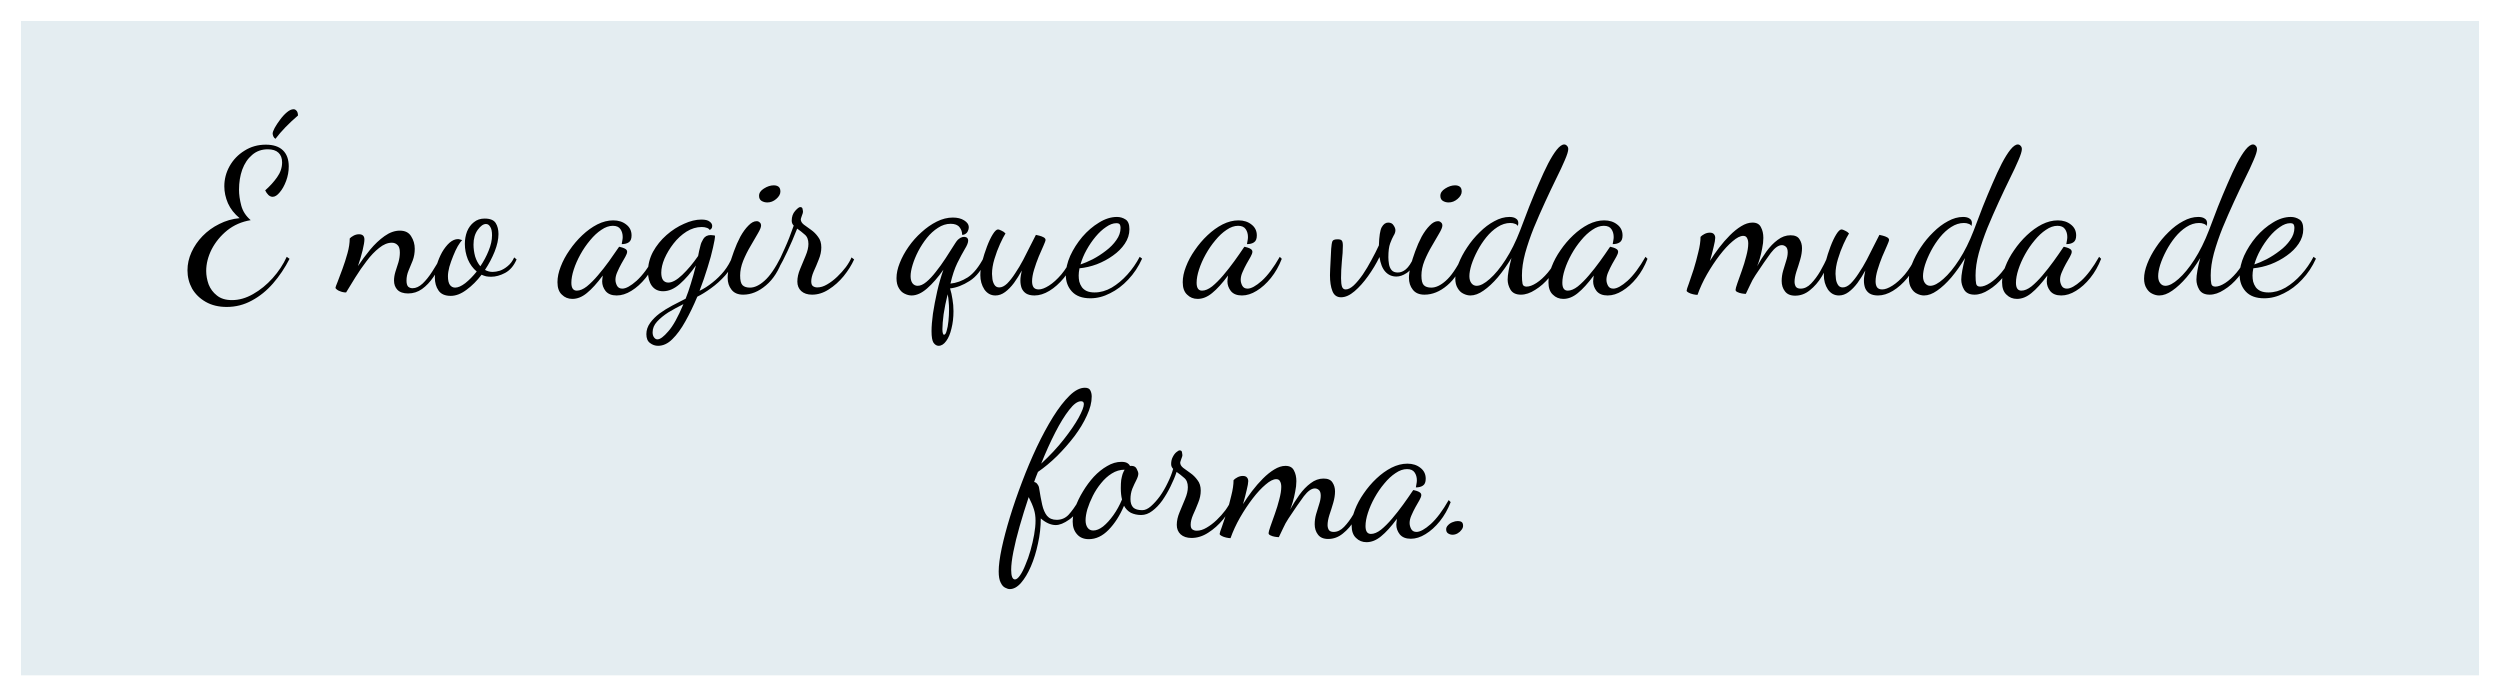 <svg width="298" height="83" viewBox="0 0 298 83" fill="none" xmlns="http://www.w3.org/2000/svg">
<g filter="url(#filter0_d_105_3)">
<rect width="293" height="78" transform="translate(0.5 0.5)" fill="#E4EDF1"/>
<path d="M25.027 34.588C24.067 34.588 23.235 34.388 22.531 33.988C21.827 33.588 21.283 33.06 20.899 32.404C20.531 31.732 20.347 31.004 20.347 30.22C20.347 29.484 20.507 28.764 20.827 28.06C21.147 27.356 21.587 26.716 22.147 26.14C22.723 25.548 23.387 25.068 24.139 24.7C24.891 24.316 25.699 24.084 26.563 24.004C25.939 23.492 25.475 22.9 25.171 22.228C24.883 21.556 24.739 20.884 24.739 20.212C24.739 19.364 24.947 18.564 25.363 17.812C25.795 17.044 26.387 16.428 27.139 15.964C27.891 15.484 28.739 15.244 29.683 15.244C30.579 15.244 31.259 15.468 31.723 15.916C32.187 16.364 32.419 17.004 32.419 17.836C32.419 18.428 32.315 19.004 32.107 19.564C31.899 20.124 31.643 20.58 31.339 20.932C31.051 21.284 30.771 21.46 30.499 21.46C30.323 21.46 30.155 21.388 29.995 21.244C29.835 21.084 29.707 20.9 29.611 20.692C30.171 20.196 30.643 19.676 31.027 19.132C31.427 18.572 31.627 17.98 31.627 17.356C31.627 16.86 31.483 16.476 31.195 16.204C30.907 15.932 30.483 15.796 29.923 15.796C29.187 15.796 28.563 16.02 28.051 16.468C27.539 16.9 27.147 17.484 26.875 18.22C26.619 18.94 26.491 19.74 26.491 20.62C26.491 21.196 26.579 21.82 26.755 22.492C26.931 23.164 27.307 23.748 27.883 24.244C26.811 24.42 25.875 24.828 25.075 25.468C24.291 26.108 23.675 26.86 23.227 27.724C22.795 28.588 22.579 29.444 22.579 30.292C22.579 30.82 22.675 31.356 22.867 31.9C23.075 32.428 23.403 32.868 23.851 33.22C24.299 33.588 24.899 33.772 25.651 33.772C26.499 33.772 27.339 33.532 28.171 33.052C29.019 32.572 29.795 31.94 30.499 31.156C31.203 30.372 31.763 29.524 32.179 28.612L32.515 28.852C31.955 29.94 31.299 30.916 30.547 31.78C29.795 32.644 28.955 33.324 28.027 33.82C27.099 34.332 26.099 34.588 25.027 34.588ZM30.835 14.548C30.723 14.484 30.635 14.38 30.571 14.236C30.523 14.092 30.499 13.988 30.499 13.924C30.499 13.78 30.579 13.556 30.739 13.252C30.915 12.932 31.131 12.604 31.387 12.268C31.643 11.916 31.915 11.62 32.203 11.38C32.491 11.14 32.755 11.02 32.995 11.02C33.123 11.02 33.235 11.076 33.331 11.188C33.443 11.284 33.507 11.476 33.523 11.764C32.947 12.26 32.443 12.732 32.011 13.18C31.579 13.628 31.187 14.084 30.835 14.548ZM46.647 32.98C46.087 32.98 45.663 32.836 45.374 32.548C45.102 32.26 44.967 31.892 44.967 31.444C44.967 31.108 45.023 30.756 45.135 30.388C45.263 30.02 45.383 29.644 45.495 29.26C45.606 28.86 45.663 28.476 45.663 28.108C45.663 27.66 45.566 27.356 45.374 27.196C45.199 27.02 44.974 26.932 44.703 26.932C44.206 26.932 43.703 27.14 43.191 27.556C42.678 27.956 42.182 28.476 41.703 29.116C41.222 29.74 40.775 30.388 40.358 31.06C39.943 31.732 39.575 32.332 39.255 32.86C38.998 32.86 38.758 32.812 38.535 32.716C38.294 32.636 38.111 32.508 37.983 32.332C37.983 32.252 38.071 32.004 38.246 31.588C38.407 31.172 38.599 30.66 38.822 30.052C39.047 29.444 39.246 28.82 39.422 28.18C39.599 27.54 39.687 26.956 39.687 26.428C39.782 26.316 39.934 26.204 40.142 26.092C40.35 25.98 40.566 25.924 40.791 25.924C41.222 25.924 41.438 26.132 41.438 26.548C41.438 26.804 41.367 27.236 41.222 27.844C41.078 28.436 40.895 29.06 40.67 29.716C41.102 29.06 41.583 28.412 42.111 27.772C42.654 27.116 43.23 26.572 43.839 26.14C44.447 25.708 45.054 25.492 45.663 25.492C46.286 25.492 46.734 25.716 47.007 26.164C47.294 26.612 47.438 27.108 47.438 27.652C47.438 28.148 47.358 28.612 47.199 29.044C47.038 29.46 46.87 29.868 46.694 30.268C46.535 30.652 46.455 31.044 46.455 31.444C46.455 31.78 46.519 32.02 46.647 32.164C46.791 32.292 46.967 32.356 47.175 32.356C47.575 32.356 47.974 32.172 48.374 31.804C48.775 31.42 49.158 30.94 49.526 30.364C49.91 29.788 50.246 29.204 50.535 28.612L50.798 28.924C50.462 29.708 50.087 30.404 49.67 31.012C49.255 31.62 48.798 32.1 48.303 32.452C47.806 32.804 47.255 32.98 46.647 32.98ZM51.73 33.268C51.042 33.268 50.554 33.052 50.266 32.62C49.978 32.204 49.834 31.692 49.834 31.084C49.834 30.588 49.914 30.076 50.074 29.548C50.234 29.02 50.442 28.524 50.698 28.06C50.97 27.596 51.266 27.22 51.586 26.932C51.922 26.644 52.258 26.5 52.594 26.5C52.674 26.5 52.754 26.516 52.834 26.548C52.93 26.564 53.018 26.588 53.098 26.62C52.954 26.748 52.778 26.988 52.57 27.34C52.378 27.676 52.194 28.068 52.018 28.516C51.842 28.948 51.69 29.38 51.562 29.812C51.45 30.244 51.394 30.612 51.394 30.916C51.394 31.396 51.474 31.748 51.634 31.972C51.794 32.18 52.002 32.284 52.258 32.284C52.594 32.284 52.994 32.108 53.458 31.756C53.922 31.388 54.378 30.924 54.826 30.364C54.378 29.996 54.026 29.516 53.77 28.924C53.53 28.316 53.41 27.7 53.41 27.076C53.41 26.548 53.498 26.052 53.674 25.588C53.866 25.124 54.138 24.756 54.49 24.484C54.842 24.196 55.266 24.052 55.762 24.052C56.418 24.052 56.858 24.228 57.082 24.58C57.306 24.932 57.418 25.372 57.418 25.9C57.418 26.524 57.266 27.22 56.962 27.988C56.658 28.74 56.274 29.468 55.81 30.172C56.098 30.332 56.402 30.412 56.722 30.412C56.978 30.412 57.266 30.364 57.586 30.268C57.906 30.156 58.218 29.972 58.522 29.716C58.842 29.46 59.098 29.116 59.29 28.684L59.578 28.924C59.258 29.676 58.802 30.212 58.21 30.532C57.634 30.836 57.082 30.988 56.554 30.988C56.346 30.988 56.146 30.972 55.954 30.94C55.762 30.892 55.578 30.828 55.402 30.748C54.858 31.468 54.258 32.068 53.602 32.548C52.962 33.028 52.338 33.268 51.73 33.268ZM55.258 29.74C55.658 29.148 55.986 28.532 56.242 27.892C56.514 27.236 56.65 26.62 56.65 26.044C56.65 25.58 56.578 25.244 56.434 25.036C56.306 24.812 56.138 24.7 55.93 24.7C55.61 24.7 55.282 24.932 54.946 25.396C54.61 25.86 54.442 26.444 54.442 27.148C54.442 27.612 54.506 28.084 54.634 28.564C54.778 29.028 54.986 29.42 55.258 29.74ZM66.226 33.628C65.73 33.628 65.314 33.46 64.978 33.124C64.626 32.804 64.45 32.308 64.45 31.636C64.45 31.06 64.578 30.444 64.834 29.788C65.09 29.116 65.442 28.46 65.89 27.82C66.338 27.164 66.842 26.572 67.402 26.044C67.978 25.5 68.578 25.068 69.202 24.748C69.842 24.428 70.474 24.268 71.098 24.268C71.722 24.268 72.242 24.436 72.658 24.772C73.074 25.092 73.282 25.524 73.282 26.068C73.282 26.468 73.17 26.74 72.946 26.884C72.738 27.028 72.458 27.1 72.106 27.1C72.138 26.972 72.162 26.836 72.178 26.692C72.21 26.532 72.226 26.388 72.226 26.26C72.226 25.892 72.138 25.58 71.962 25.324C71.786 25.052 71.482 24.916 71.05 24.916C70.602 24.916 70.146 25.076 69.682 25.396C69.218 25.7 68.77 26.116 68.338 26.644C67.906 27.156 67.522 27.716 67.186 28.324C66.85 28.932 66.586 29.532 66.394 30.124C66.202 30.716 66.106 31.244 66.106 31.708C66.106 32.332 66.322 32.644 66.754 32.644C67.122 32.644 67.522 32.476 67.954 32.14C68.386 31.788 68.826 31.348 69.274 30.82C69.738 30.276 70.178 29.716 70.594 29.14C71.01 28.564 71.378 28.036 71.698 27.556C71.762 27.46 71.802 27.412 71.818 27.412C71.914 27.428 72.034 27.46 72.178 27.508C72.338 27.556 72.474 27.62 72.586 27.7C72.698 27.78 72.754 27.884 72.754 28.012C72.754 28.156 72.682 28.356 72.538 28.612C72.394 28.852 72.234 29.132 72.058 29.452C71.882 29.772 71.722 30.1 71.578 30.436C71.434 30.756 71.362 31.06 71.362 31.348C71.362 31.588 71.426 31.828 71.554 32.068C71.682 32.292 71.89 32.404 72.178 32.404C72.61 32.404 73.178 32.092 73.882 31.468C74.586 30.828 75.298 29.876 76.018 28.612L76.258 28.852C75.922 29.716 75.49 30.476 74.962 31.132C74.434 31.788 73.866 32.3 73.258 32.668C72.666 33.036 72.082 33.22 71.506 33.22C70.914 33.22 70.474 33.044 70.186 32.692C69.914 32.34 69.778 31.956 69.778 31.54C69.778 31.444 69.786 31.34 69.802 31.228C69.818 31.1 69.834 30.972 69.85 30.844C69.162 31.772 68.53 32.468 67.954 32.932C67.394 33.396 66.818 33.628 66.226 33.628ZM76.439 39.22C76.087 39.22 75.767 39.108 75.479 38.884C75.191 38.676 75.047 38.324 75.047 37.828C75.047 37.348 75.199 36.9 75.503 36.484C75.791 36.084 76.167 35.708 76.631 35.356C77.095 35.02 77.599 34.708 78.143 34.42C78.703 34.132 79.231 33.86 79.727 33.604C79.951 33.044 80.159 32.444 80.351 31.804C80.559 31.148 80.759 30.428 80.951 29.644C80.343 30.524 79.703 31.26 79.031 31.852C78.375 32.428 77.711 32.716 77.039 32.716C76.463 32.716 76.015 32.5 75.695 32.068C75.391 31.636 75.239 31.076 75.239 30.388C75.239 29.556 75.439 28.764 75.839 28.012C76.255 27.26 76.791 26.596 77.447 26.02C78.103 25.444 78.799 24.996 79.535 24.676C80.271 24.34 80.959 24.172 81.599 24.172C82.063 24.172 82.391 24.252 82.583 24.412C82.791 24.556 82.895 24.732 82.895 24.94C82.895 25.084 82.855 25.196 82.775 25.276C82.695 25.356 82.639 25.404 82.607 25.42C82.527 25.292 82.407 25.204 82.247 25.156C82.087 25.092 81.887 25.06 81.647 25.06C81.023 25.06 80.415 25.244 79.823 25.612C79.247 25.98 78.735 26.452 78.287 27.028C77.839 27.604 77.479 28.204 77.207 28.828C76.951 29.436 76.823 29.996 76.823 30.508C76.823 30.892 76.895 31.188 77.039 31.396C77.199 31.588 77.407 31.684 77.663 31.684C78.127 31.684 78.679 31.38 79.319 30.772C79.975 30.148 80.607 29.396 81.215 28.516C81.263 28.292 81.303 28.092 81.335 27.916C81.383 27.74 81.439 27.516 81.503 27.244C81.551 27.02 81.663 26.764 81.839 26.476C82.031 26.172 82.327 26.02 82.727 26.02C82.807 26.02 82.887 26.028 82.967 26.044C83.047 26.044 83.135 26.06 83.231 26.092C83.231 26.348 83.151 26.82 82.991 27.508C82.847 28.18 82.631 28.972 82.343 29.884C82.071 30.78 81.751 31.708 81.383 32.668C81.911 32.412 82.423 32.084 82.919 31.684C83.431 31.284 83.895 30.828 84.311 30.316C84.727 29.788 85.055 29.22 85.295 28.612L85.607 28.852C85.367 29.572 84.983 30.228 84.455 30.82C83.927 31.412 83.359 31.924 82.751 32.356C82.159 32.788 81.615 33.124 81.119 33.364C80.671 34.436 80.199 35.412 79.703 36.292C79.207 37.188 78.687 37.9 78.143 38.428C77.615 38.956 77.047 39.22 76.439 39.22ZM76.367 38.452C76.687 38.452 77.119 38.132 77.663 37.492C78.223 36.868 78.823 35.788 79.463 34.252C78.823 34.572 78.223 34.9 77.663 35.236C77.119 35.588 76.671 35.956 76.319 36.34C75.967 36.724 75.791 37.148 75.791 37.612C75.791 37.868 75.847 38.068 75.959 38.212C76.071 38.372 76.207 38.452 76.367 38.452ZM86.584 33.124C85.96 33.124 85.496 32.924 85.192 32.524C84.888 32.14 84.736 31.668 84.736 31.108C84.736 30.74 84.799 30.276 84.927 29.716C85.072 29.156 85.255 28.572 85.48 27.964C85.704 27.34 85.96 26.756 86.248 26.212C86.552 25.668 86.871 25.228 87.207 24.892C87.543 24.54 87.871 24.364 88.192 24.364C88.335 24.364 88.456 24.412 88.552 24.508C88.663 24.588 88.719 24.716 88.719 24.892C88.719 25.084 88.591 25.396 88.335 25.828C88.096 26.26 87.808 26.756 87.472 27.316C87.135 27.876 86.84 28.468 86.584 29.092C86.344 29.7 86.224 30.284 86.224 30.844C86.224 31.42 86.32 31.804 86.511 31.996C86.704 32.188 86.999 32.284 87.4 32.284C87.944 32.284 88.519 32.012 89.127 31.468C89.751 30.924 90.407 29.972 91.096 28.612L91.311 28.852C90.847 30.228 90.175 31.284 89.296 32.02C88.431 32.756 87.528 33.124 86.584 33.124ZM89.463 22.132C89.207 22.132 88.975 22.068 88.767 21.94C88.576 21.812 88.48 21.612 88.48 21.34C88.48 21.004 88.671 20.716 89.055 20.476C89.456 20.22 89.847 20.092 90.231 20.092C90.472 20.092 90.663 20.148 90.808 20.26C90.951 20.372 91.023 20.564 91.023 20.836C91.023 21.14 90.856 21.436 90.519 21.724C90.2 21.996 89.847 22.132 89.463 22.132ZM94.796 33.124C94.252 33.124 93.82 32.98 93.501 32.692C93.197 32.404 93.044 32.028 93.044 31.564C93.044 31.084 93.156 30.58 93.38 30.052C93.605 29.524 93.82 29.004 94.028 28.492C94.252 27.964 94.365 27.492 94.365 27.076C94.365 26.564 94.213 26.188 93.909 25.948C93.621 25.692 93.325 25.46 93.02 25.252C92.653 26.196 92.269 27.092 91.868 27.94C91.469 28.788 91.141 29.428 90.885 29.86L90.668 29.452C90.892 29.036 91.18 28.428 91.532 27.628C91.9 26.828 92.26 25.916 92.612 24.892C92.453 24.732 92.373 24.54 92.373 24.316C92.373 23.836 92.508 23.444 92.781 23.14C93.052 22.836 93.252 22.684 93.38 22.684C93.556 22.684 93.653 22.764 93.668 22.924C93.701 23.068 93.716 23.18 93.716 23.26C93.716 23.34 93.668 23.5 93.573 23.74C93.493 23.964 93.453 24.1 93.453 24.148C93.453 24.372 93.573 24.58 93.812 24.772C94.069 24.948 94.356 25.156 94.677 25.396C94.996 25.62 95.276 25.9 95.516 26.236C95.772 26.556 95.9 26.972 95.9 27.484C95.9 27.964 95.796 28.452 95.588 28.948C95.397 29.444 95.197 29.916 94.989 30.364C94.796 30.812 94.701 31.204 94.701 31.54C94.701 31.828 94.772 32.02 94.916 32.116C95.061 32.212 95.228 32.26 95.421 32.26C95.805 32.26 96.197 32.14 96.597 31.9C97.013 31.66 97.412 31.356 97.796 30.988C98.18 30.62 98.525 30.236 98.829 29.836C99.132 29.42 99.356 29.036 99.501 28.684L99.812 28.924C99.508 29.596 99.093 30.26 98.564 30.916C98.037 31.556 97.445 32.084 96.788 32.5C96.148 32.916 95.484 33.124 94.796 33.124ZM109.879 39.22C109.655 39.22 109.455 39.1 109.279 38.86C109.119 38.62 109.039 38.156 109.039 37.468C109.039 36.908 109.095 36.212 109.207 35.38C109.335 34.548 109.503 33.668 109.711 32.74C109.919 31.828 110.167 30.964 110.455 30.148C109.815 31.06 109.167 31.804 108.511 32.38C107.871 32.94 107.255 33.22 106.663 33.22C106.391 33.22 106.111 33.148 105.823 33.004C105.551 32.876 105.327 32.66 105.151 32.356C104.959 32.052 104.863 31.652 104.863 31.156C104.863 30.596 104.991 29.996 105.247 29.356C105.503 28.7 105.855 28.052 106.303 27.412C106.751 26.772 107.263 26.196 107.839 25.684C108.415 25.156 109.023 24.732 109.663 24.412C110.303 24.092 110.943 23.932 111.583 23.932C112.127 23.932 112.575 24.044 112.927 24.268C113.295 24.492 113.479 24.772 113.479 25.108C113.479 25.252 113.439 25.404 113.359 25.564C113.295 25.708 113.191 25.82 113.047 25.9C112.967 25.964 112.847 25.996 112.687 25.996C112.687 25.644 112.583 25.34 112.375 25.084C112.167 24.812 111.815 24.676 111.319 24.676C110.791 24.676 110.287 24.836 109.807 25.156C109.327 25.46 108.887 25.86 108.487 26.356C108.103 26.836 107.759 27.364 107.455 27.94C107.167 28.5 106.943 29.044 106.783 29.572C106.623 30.1 106.543 30.548 106.543 30.916C106.543 31.268 106.615 31.548 106.759 31.756C106.919 31.964 107.127 32.068 107.383 32.068C107.703 32.068 108.047 31.916 108.415 31.612C108.783 31.308 109.159 30.908 109.543 30.412C109.943 29.916 110.335 29.372 110.719 28.78C111.119 28.172 111.503 27.572 111.871 26.98C111.983 26.804 112.087 26.668 112.183 26.572C112.295 26.476 112.407 26.396 112.519 26.332C112.695 26.252 112.847 26.22 112.975 26.236C113.119 26.252 113.223 26.292 113.287 26.356C113.367 26.436 113.407 26.54 113.407 26.668C113.407 26.924 113.271 27.268 112.999 27.7C112.743 28.132 112.447 28.684 112.111 29.356C111.791 30.012 111.519 30.828 111.295 31.804C111.983 31.74 112.671 31.492 113.359 31.06C114.047 30.612 114.695 29.804 115.303 28.636L115.591 28.9C115.063 30.116 114.391 30.98 113.575 31.492C112.775 32.004 111.999 32.3 111.247 32.38C111.375 32.796 111.471 33.228 111.535 33.676C111.615 34.124 111.655 34.596 111.655 35.092C111.655 35.844 111.575 36.532 111.415 37.156C111.271 37.78 111.063 38.276 110.791 38.644C110.519 39.028 110.215 39.22 109.879 39.22ZM110.527 37.9C110.655 37.9 110.759 37.748 110.839 37.444C110.935 37.14 111.007 36.748 111.055 36.268C111.103 35.804 111.127 35.34 111.127 34.876C111.127 34.556 111.111 34.244 111.079 33.94C111.063 33.652 111.023 33.364 110.959 33.076C110.751 33.924 110.591 34.716 110.479 35.452C110.383 36.204 110.335 36.796 110.335 37.228C110.335 37.436 110.351 37.596 110.383 37.708C110.415 37.836 110.463 37.9 110.527 37.9ZM116.655 33.22C116.111 33.22 115.671 32.98 115.335 32.5C115.015 32.004 114.855 31.436 114.855 30.796C114.855 30.332 114.927 29.796 115.071 29.188C115.231 28.58 115.423 27.98 115.647 27.388C115.871 26.796 116.103 26.308 116.343 25.924C116.583 25.54 116.791 25.348 116.967 25.348C117.047 25.348 117.183 25.396 117.375 25.492C117.567 25.572 117.727 25.684 117.855 25.828C117.679 26.1 117.463 26.516 117.207 27.076C116.951 27.636 116.727 28.236 116.535 28.876C116.343 29.516 116.247 30.108 116.247 30.652C116.247 30.78 116.263 30.98 116.295 31.252C116.327 31.508 116.407 31.74 116.535 31.948C116.663 32.156 116.855 32.26 117.111 32.26C117.415 32.26 117.727 32.108 118.047 31.804C118.367 31.484 118.687 31.076 119.007 30.58C119.343 30.084 119.663 29.548 119.967 28.972C120.271 28.396 120.551 27.844 120.807 27.316C121.079 26.788 121.303 26.348 121.479 25.996C121.575 26.012 121.711 26.044 121.887 26.092C122.079 26.14 122.247 26.204 122.391 26.284C122.551 26.364 122.631 26.476 122.631 26.62C122.631 26.684 122.551 26.9 122.391 27.268C122.231 27.62 122.039 28.06 121.815 28.588C121.607 29.1 121.423 29.62 121.263 30.148C121.103 30.676 121.023 31.14 121.023 31.54C121.023 31.828 121.079 32.06 121.191 32.236C121.319 32.412 121.527 32.5 121.815 32.5C122.151 32.5 122.559 32.348 123.039 32.044C123.519 31.74 124.007 31.3 124.503 30.724C124.999 30.132 125.439 29.428 125.823 28.612L126.135 28.828C125.799 29.692 125.359 30.46 124.815 31.132C124.271 31.788 123.695 32.3 123.087 32.668C122.479 33.036 121.887 33.22 121.311 33.22C120.895 33.22 120.559 33.14 120.303 32.98C120.063 32.82 119.887 32.604 119.775 32.332C119.679 32.06 119.631 31.764 119.631 31.444C119.631 31.252 119.647 31.06 119.679 30.868C119.711 30.66 119.751 30.452 119.799 30.244C119.511 30.772 119.199 31.268 118.863 31.732C118.527 32.18 118.175 32.54 117.807 32.812C117.439 33.084 117.055 33.22 116.655 33.22ZM127.971 33.556C126.995 33.556 126.259 33.284 125.763 32.74C125.283 32.212 125.043 31.556 125.043 30.772C125.043 30.052 125.219 29.292 125.571 28.492C125.939 27.692 126.419 26.94 127.011 26.236C127.619 25.532 128.283 24.964 129.003 24.532C129.723 24.084 130.435 23.86 131.139 23.86C131.507 23.86 131.843 23.956 132.147 24.148C132.467 24.34 132.627 24.732 132.627 25.324C132.627 25.932 132.443 26.508 132.075 27.052C131.723 27.58 131.251 28.052 130.659 28.468C130.083 28.884 129.443 29.228 128.739 29.5C128.051 29.756 127.363 29.916 126.675 29.98C126.643 30.14 126.619 30.292 126.603 30.436C126.587 30.58 126.579 30.716 126.579 30.844C126.579 31.084 126.603 31.324 126.651 31.564C126.715 31.804 126.819 32.028 126.963 32.236C127.107 32.428 127.299 32.58 127.539 32.692C127.795 32.804 128.107 32.86 128.475 32.86C129.163 32.86 129.843 32.668 130.515 32.284C131.187 31.884 131.811 31.364 132.387 30.724C132.963 30.084 133.451 29.38 133.851 28.612L134.139 28.828C133.707 29.788 133.155 30.62 132.483 31.324C131.827 32.028 131.107 32.572 130.323 32.956C129.555 33.356 128.771 33.556 127.971 33.556ZM126.795 29.524C127.227 29.38 127.715 29.172 128.259 28.9C128.803 28.612 129.323 28.276 129.819 27.892C130.331 27.508 130.747 27.084 131.067 26.62C131.403 26.156 131.571 25.668 131.571 25.156C131.571 24.98 131.539 24.844 131.475 24.748C131.411 24.652 131.275 24.604 131.067 24.604C130.683 24.604 130.275 24.756 129.843 25.06C129.411 25.348 128.995 25.732 128.595 26.212C128.195 26.692 127.835 27.22 127.515 27.796C127.195 28.372 126.955 28.948 126.795 29.524ZM140.757 33.628C140.261 33.628 139.845 33.46 139.509 33.124C139.157 32.804 138.981 32.308 138.981 31.636C138.981 31.06 139.109 30.444 139.365 29.788C139.621 29.116 139.973 28.46 140.421 27.82C140.869 27.164 141.373 26.572 141.933 26.044C142.509 25.5 143.109 25.068 143.733 24.748C144.373 24.428 145.005 24.268 145.629 24.268C146.253 24.268 146.773 24.436 147.189 24.772C147.605 25.092 147.813 25.524 147.813 26.068C147.813 26.468 147.701 26.74 147.477 26.884C147.269 27.028 146.989 27.1 146.637 27.1C146.669 26.972 146.693 26.836 146.709 26.692C146.741 26.532 146.757 26.388 146.757 26.26C146.757 25.892 146.669 25.58 146.493 25.324C146.317 25.052 146.013 24.916 145.581 24.916C145.133 24.916 144.677 25.076 144.213 25.396C143.749 25.7 143.301 26.116 142.869 26.644C142.437 27.156 142.053 27.716 141.717 28.324C141.381 28.932 141.117 29.532 140.925 30.124C140.733 30.716 140.637 31.244 140.637 31.708C140.637 32.332 140.853 32.644 141.285 32.644C141.653 32.644 142.053 32.476 142.485 32.14C142.917 31.788 143.357 31.348 143.805 30.82C144.269 30.276 144.709 29.716 145.125 29.14C145.541 28.564 145.909 28.036 146.229 27.556C146.293 27.46 146.333 27.412 146.349 27.412C146.445 27.428 146.565 27.46 146.709 27.508C146.869 27.556 147.005 27.62 147.117 27.7C147.229 27.78 147.285 27.884 147.285 28.012C147.285 28.156 147.213 28.356 147.069 28.612C146.925 28.852 146.765 29.132 146.589 29.452C146.413 29.772 146.253 30.1 146.109 30.436C145.965 30.756 145.893 31.06 145.893 31.348C145.893 31.588 145.957 31.828 146.085 32.068C146.213 32.292 146.421 32.404 146.709 32.404C147.141 32.404 147.709 32.092 148.413 31.468C149.117 30.828 149.829 29.876 150.549 28.612L150.789 28.852C150.453 29.716 150.021 30.476 149.493 31.132C148.965 31.788 148.397 32.3 147.789 32.668C147.197 33.036 146.613 33.22 146.037 33.22C145.445 33.22 145.005 33.044 144.717 32.692C144.445 32.34 144.309 31.956 144.309 31.54C144.309 31.444 144.317 31.34 144.333 31.228C144.349 31.1 144.365 30.972 144.381 30.844C143.693 31.772 143.061 32.468 142.485 32.932C141.925 33.396 141.349 33.628 140.757 33.628ZM157.853 33.436C157.357 33.436 157.013 33.188 156.821 32.692C156.629 32.212 156.533 31.58 156.533 30.796C156.533 30.764 156.541 30.516 156.557 30.052C156.573 29.572 156.613 28.772 156.677 27.652C156.709 27.22 156.757 26.924 156.821 26.764C156.885 26.604 157.093 26.524 157.445 26.524C157.717 26.524 157.885 26.58 157.949 26.692C158.029 26.788 158.069 26.988 158.069 27.292C158.069 27.82 158.029 28.444 157.949 29.164C157.885 29.868 157.853 30.532 157.853 31.156C157.853 31.62 157.893 31.964 157.973 32.188C158.053 32.396 158.197 32.5 158.405 32.5C158.693 32.5 159.013 32.34 159.365 32.02C159.717 31.684 160.077 31.252 160.445 30.724C160.813 30.18 161.157 29.604 161.477 28.996C161.813 28.388 162.109 27.804 162.365 27.244C162.397 26.156 162.509 25.436 162.701 25.084C162.909 24.716 163.165 24.532 163.469 24.532C163.773 24.532 163.989 24.644 164.117 24.868C164.261 25.076 164.333 25.268 164.333 25.444C164.333 25.652 164.261 25.868 164.117 26.092C163.989 26.316 163.853 26.62 163.709 27.004C163.565 27.388 163.493 27.94 163.493 28.66C163.493 28.916 163.517 29.188 163.565 29.476C163.613 29.764 163.717 30.004 163.877 30.196C164.037 30.388 164.285 30.484 164.621 30.484C164.957 30.484 165.277 30.356 165.581 30.1C165.901 29.828 166.213 29.364 166.517 28.708L166.829 28.948C166.477 29.748 166.085 30.284 165.653 30.556C165.237 30.828 164.837 30.964 164.453 30.964C163.925 30.964 163.485 30.772 163.133 30.388C162.781 30.004 162.549 29.42 162.437 28.636C162.053 29.42 161.597 30.18 161.069 30.916C160.557 31.636 160.021 32.236 159.461 32.716C158.901 33.196 158.365 33.436 157.853 33.436ZM167.794 33.124C167.17 33.124 166.706 32.924 166.402 32.524C166.098 32.14 165.946 31.668 165.946 31.108C165.946 30.74 166.01 30.276 166.138 29.716C166.282 29.156 166.466 28.572 166.69 27.964C166.914 27.34 167.17 26.756 167.458 26.212C167.762 25.668 168.082 25.228 168.418 24.892C168.754 24.54 169.082 24.364 169.402 24.364C169.546 24.364 169.666 24.412 169.762 24.508C169.874 24.588 169.93 24.716 169.93 24.892C169.93 25.084 169.802 25.396 169.546 25.828C169.306 26.26 169.018 26.756 168.682 27.316C168.346 27.876 168.05 28.468 167.794 29.092C167.554 29.7 167.434 30.284 167.434 30.844C167.434 31.42 167.53 31.804 167.722 31.996C167.914 32.188 168.21 32.284 168.61 32.284C169.154 32.284 169.73 32.012 170.338 31.468C170.962 30.924 171.618 29.972 172.306 28.612L172.522 28.852C172.058 30.228 171.386 31.284 170.506 32.02C169.642 32.756 168.738 33.124 167.794 33.124ZM170.674 22.132C170.418 22.132 170.186 22.068 169.978 21.94C169.786 21.812 169.69 21.612 169.69 21.34C169.69 21.004 169.882 20.716 170.266 20.476C170.666 20.22 171.058 20.092 171.442 20.092C171.682 20.092 171.874 20.148 172.018 20.26C172.162 20.372 172.234 20.564 172.234 20.836C172.234 21.14 172.066 21.436 171.73 21.724C171.41 21.996 171.058 22.132 170.674 22.132ZM173.271 33.22C172.999 33.22 172.719 33.148 172.431 33.004C172.159 32.876 171.935 32.66 171.759 32.356C171.567 32.052 171.471 31.668 171.471 31.204C171.471 30.676 171.599 30.084 171.855 29.428C172.111 28.772 172.455 28.124 172.887 27.484C173.319 26.828 173.815 26.228 174.375 25.684C174.935 25.124 175.519 24.684 176.127 24.364C176.735 24.028 177.335 23.86 177.927 23.86C178.263 23.86 178.519 23.924 178.695 24.052C178.887 24.164 178.983 24.348 178.983 24.604C178.983 24.668 178.975 24.724 178.959 24.772C178.959 24.82 178.951 24.876 178.935 24.94C178.855 24.812 178.735 24.724 178.575 24.676C178.431 24.612 178.247 24.58 178.023 24.58C177.511 24.58 177.007 24.74 176.511 25.06C176.031 25.364 175.583 25.772 175.167 26.284C174.767 26.78 174.415 27.316 174.111 27.892C173.807 28.468 173.567 29.028 173.391 29.572C173.231 30.1 173.151 30.548 173.151 30.916C173.151 31.268 173.231 31.548 173.391 31.756C173.551 31.964 173.759 32.068 174.015 32.068C174.447 32.068 174.967 31.796 175.575 31.252C176.199 30.708 176.831 29.94 177.471 28.948C178.111 27.956 178.687 26.796 179.199 25.468C179.551 24.54 179.911 23.596 180.279 22.636C180.663 21.676 181.047 20.756 181.431 19.876C181.815 18.98 182.183 18.188 182.535 17.5C182.903 16.796 183.247 16.244 183.567 15.844C183.903 15.428 184.199 15.22 184.455 15.22C184.583 15.22 184.695 15.276 184.791 15.388C184.887 15.484 184.935 15.612 184.935 15.772C184.935 16.028 184.799 16.468 184.527 17.092C184.271 17.7 183.927 18.436 183.495 19.3C183.079 20.148 182.639 21.076 182.175 22.084C181.711 23.092 181.263 24.116 180.831 25.156C180.415 26.196 180.071 27.204 179.799 28.18C179.543 29.14 179.415 30.02 179.415 30.82C179.415 31.268 179.439 31.604 179.487 31.828C179.535 32.052 179.695 32.164 179.967 32.164C180.303 32.164 180.695 32.02 181.143 31.732C181.591 31.444 182.039 31.036 182.487 30.508C182.935 29.98 183.327 29.348 183.663 28.612L183.951 28.828C183.647 29.644 183.231 30.38 182.703 31.036C182.175 31.676 181.607 32.18 180.999 32.548C180.407 32.932 179.839 33.124 179.295 33.124C178.703 33.124 178.287 32.924 178.047 32.524C177.823 32.14 177.711 31.74 177.711 31.324C177.711 31.052 177.751 30.692 177.831 30.244C177.911 29.796 178.023 29.3 178.167 28.756C177.655 29.604 177.111 30.372 176.535 31.06C175.959 31.732 175.391 32.26 174.831 32.644C174.287 33.028 173.767 33.22 173.271 33.22ZM184.351 33.628C183.855 33.628 183.439 33.46 183.103 33.124C182.751 32.804 182.575 32.308 182.575 31.636C182.575 31.06 182.703 30.444 182.959 29.788C183.215 29.116 183.567 28.46 184.015 27.82C184.463 27.164 184.967 26.572 185.527 26.044C186.103 25.5 186.703 25.068 187.327 24.748C187.967 24.428 188.599 24.268 189.223 24.268C189.847 24.268 190.367 24.436 190.783 24.772C191.199 25.092 191.407 25.524 191.407 26.068C191.407 26.468 191.295 26.74 191.071 26.884C190.863 27.028 190.583 27.1 190.231 27.1C190.263 26.972 190.287 26.836 190.303 26.692C190.335 26.532 190.351 26.388 190.351 26.26C190.351 25.892 190.263 25.58 190.087 25.324C189.911 25.052 189.607 24.916 189.175 24.916C188.727 24.916 188.271 25.076 187.807 25.396C187.343 25.7 186.895 26.116 186.463 26.644C186.031 27.156 185.647 27.716 185.311 28.324C184.975 28.932 184.711 29.532 184.519 30.124C184.327 30.716 184.231 31.244 184.231 31.708C184.231 32.332 184.447 32.644 184.879 32.644C185.247 32.644 185.647 32.476 186.079 32.14C186.511 31.788 186.951 31.348 187.399 30.82C187.863 30.276 188.303 29.716 188.719 29.14C189.135 28.564 189.503 28.036 189.823 27.556C189.887 27.46 189.927 27.412 189.943 27.412C190.039 27.428 190.159 27.46 190.303 27.508C190.463 27.556 190.599 27.62 190.711 27.7C190.823 27.78 190.879 27.884 190.879 28.012C190.879 28.156 190.807 28.356 190.663 28.612C190.519 28.852 190.359 29.132 190.183 29.452C190.007 29.772 189.847 30.1 189.703 30.436C189.559 30.756 189.487 31.06 189.487 31.348C189.487 31.588 189.551 31.828 189.679 32.068C189.807 32.292 190.015 32.404 190.303 32.404C190.735 32.404 191.303 32.092 192.007 31.468C192.711 30.828 193.423 29.876 194.143 28.612L194.383 28.852C194.047 29.716 193.615 30.476 193.087 31.132C192.559 31.788 191.991 32.3 191.383 32.668C190.791 33.036 190.207 33.22 189.631 33.22C189.039 33.22 188.599 33.044 188.311 32.692C188.039 32.34 187.903 31.956 187.903 31.54C187.903 31.444 187.911 31.34 187.927 31.228C187.943 31.1 187.959 30.972 187.975 30.844C187.287 31.772 186.655 32.468 186.079 32.932C185.519 33.396 184.943 33.628 184.351 33.628ZM211.983 33.244C211.423 33.244 211.015 33.068 210.759 32.716C210.503 32.38 210.375 31.972 210.375 31.492C210.375 31.092 210.431 30.692 210.543 30.292C210.671 29.892 210.791 29.5 210.903 29.116C211.031 28.732 211.095 28.388 211.095 28.084C211.095 27.764 211.023 27.54 210.879 27.412C210.735 27.284 210.575 27.22 210.399 27.22C209.999 27.22 209.559 27.532 209.079 28.156C208.615 28.78 208.007 29.66 207.255 30.796C206.999 31.18 206.783 31.572 206.607 31.972C206.431 32.356 206.263 32.708 206.103 33.028C205.975 33.028 205.815 33.012 205.623 32.98C205.431 32.948 205.255 32.892 205.095 32.812C204.951 32.748 204.879 32.66 204.879 32.548C204.879 32.436 204.951 32.172 205.095 31.756C205.255 31.324 205.431 30.828 205.623 30.268C205.831 29.692 206.007 29.116 206.151 28.54C206.311 27.948 206.391 27.444 206.391 27.028C206.391 26.756 206.343 26.54 206.247 26.38C206.167 26.204 206.015 26.116 205.791 26.116C205.439 26.116 205.015 26.332 204.519 26.764C204.023 27.18 203.511 27.732 202.983 28.42C202.455 29.108 201.951 29.868 201.471 30.7C201.007 31.516 200.631 32.332 200.343 33.148C200.199 33.148 200.023 33.124 199.815 33.076C199.607 33.028 199.431 32.964 199.287 32.884C199.127 32.804 199.047 32.724 199.047 32.644C199.047 32.548 199.135 32.268 199.311 31.804C199.471 31.324 199.663 30.756 199.887 30.1C200.095 29.428 200.279 28.748 200.439 28.06C200.615 27.372 200.703 26.764 200.703 26.236C200.799 26.124 200.951 26.012 201.159 25.9C201.367 25.788 201.583 25.732 201.807 25.732C202.031 25.732 202.191 25.788 202.287 25.9C202.399 26.012 202.455 26.164 202.455 26.356C202.455 26.564 202.391 26.924 202.263 27.436C202.151 27.932 202.007 28.484 201.831 29.092C202.151 28.58 202.511 28.06 202.911 27.532C203.327 26.988 203.759 26.492 204.207 26.044C204.655 25.596 205.103 25.236 205.551 24.964C206.015 24.676 206.463 24.532 206.895 24.532C207.391 24.532 207.727 24.716 207.903 25.084C208.095 25.436 208.191 25.86 208.191 26.356C208.191 26.756 208.143 27.18 208.047 27.628C207.967 28.06 207.871 28.468 207.759 28.852C207.647 29.22 207.543 29.516 207.447 29.74C207.783 29.132 208.151 28.548 208.551 27.988C208.967 27.412 209.415 26.948 209.895 26.596C210.375 26.228 210.887 26.044 211.431 26.044C211.943 26.044 212.295 26.196 212.487 26.5C212.695 26.804 212.799 27.164 212.799 27.58C212.799 27.996 212.727 28.452 212.583 28.948C212.439 29.444 212.287 29.924 212.127 30.388C211.983 30.852 211.911 31.252 211.911 31.588C211.911 31.796 211.959 31.988 212.055 32.164C212.167 32.324 212.359 32.404 212.631 32.404C213.079 32.404 213.495 32.204 213.879 31.804C214.279 31.388 214.647 30.892 214.983 30.316C215.319 29.724 215.607 29.156 215.847 28.612L216.135 28.948C215.879 29.62 215.551 30.292 215.151 30.964C214.751 31.62 214.279 32.164 213.735 32.596C213.207 33.028 212.623 33.244 211.983 33.244ZM217.202 33.22C216.658 33.22 216.218 32.98 215.882 32.5C215.562 32.004 215.402 31.436 215.402 30.796C215.402 30.332 215.474 29.796 215.618 29.188C215.778 28.58 215.97 27.98 216.194 27.388C216.418 26.796 216.65 26.308 216.89 25.924C217.13 25.54 217.338 25.348 217.514 25.348C217.594 25.348 217.73 25.396 217.922 25.492C218.114 25.572 218.274 25.684 218.402 25.828C218.226 26.1 218.01 26.516 217.754 27.076C217.498 27.636 217.274 28.236 217.082 28.876C216.89 29.516 216.794 30.108 216.794 30.652C216.794 30.78 216.81 30.98 216.842 31.252C216.874 31.508 216.954 31.74 217.082 31.948C217.21 32.156 217.402 32.26 217.658 32.26C217.962 32.26 218.274 32.108 218.594 31.804C218.914 31.484 219.234 31.076 219.554 30.58C219.89 30.084 220.21 29.548 220.514 28.972C220.818 28.396 221.098 27.844 221.354 27.316C221.626 26.788 221.85 26.348 222.026 25.996C222.122 26.012 222.258 26.044 222.434 26.092C222.626 26.14 222.794 26.204 222.938 26.284C223.098 26.364 223.178 26.476 223.178 26.62C223.178 26.684 223.098 26.9 222.938 27.268C222.778 27.62 222.586 28.06 222.362 28.588C222.154 29.1 221.97 29.62 221.81 30.148C221.65 30.676 221.57 31.14 221.57 31.54C221.57 31.828 221.626 32.06 221.738 32.236C221.866 32.412 222.074 32.5 222.362 32.5C222.698 32.5 223.106 32.348 223.586 32.044C224.066 31.74 224.554 31.3 225.05 30.724C225.546 30.132 225.986 29.428 226.37 28.612L226.682 28.828C226.346 29.692 225.906 30.46 225.362 31.132C224.818 31.788 224.242 32.3 223.634 32.668C223.026 33.036 222.434 33.22 221.858 33.22C221.442 33.22 221.106 33.14 220.85 32.98C220.61 32.82 220.434 32.604 220.322 32.332C220.226 32.06 220.178 31.764 220.178 31.444C220.178 31.252 220.194 31.06 220.226 30.868C220.258 30.66 220.298 30.452 220.346 30.244C220.058 30.772 219.746 31.268 219.41 31.732C219.074 32.18 218.722 32.54 218.354 32.812C217.986 33.084 217.602 33.22 217.202 33.22ZM227.342 33.22C227.07 33.22 226.79 33.148 226.502 33.004C226.23 32.876 226.006 32.66 225.83 32.356C225.638 32.052 225.542 31.668 225.542 31.204C225.542 30.676 225.67 30.084 225.926 29.428C226.182 28.772 226.526 28.124 226.958 27.484C227.39 26.828 227.886 26.228 228.446 25.684C229.006 25.124 229.59 24.684 230.198 24.364C230.806 24.028 231.406 23.86 231.998 23.86C232.334 23.86 232.59 23.924 232.766 24.052C232.958 24.164 233.054 24.348 233.054 24.604C233.054 24.668 233.046 24.724 233.03 24.772C233.03 24.82 233.022 24.876 233.006 24.94C232.926 24.812 232.806 24.724 232.646 24.676C232.502 24.612 232.318 24.58 232.094 24.58C231.582 24.58 231.078 24.74 230.582 25.06C230.102 25.364 229.654 25.772 229.238 26.284C228.838 26.78 228.486 27.316 228.182 27.892C227.878 28.468 227.638 29.028 227.462 29.572C227.302 30.1 227.222 30.548 227.222 30.916C227.222 31.268 227.302 31.548 227.462 31.756C227.622 31.964 227.83 32.068 228.086 32.068C228.518 32.068 229.038 31.796 229.646 31.252C230.27 30.708 230.902 29.94 231.542 28.948C232.182 27.956 232.758 26.796 233.27 25.468C233.622 24.54 233.982 23.596 234.35 22.636C234.734 21.676 235.118 20.756 235.502 19.876C235.886 18.98 236.254 18.188 236.606 17.5C236.974 16.796 237.318 16.244 237.638 15.844C237.974 15.428 238.27 15.22 238.526 15.22C238.654 15.22 238.766 15.276 238.862 15.388C238.958 15.484 239.006 15.612 239.006 15.772C239.006 16.028 238.87 16.468 238.598 17.092C238.342 17.7 237.998 18.436 237.566 19.3C237.15 20.148 236.71 21.076 236.246 22.084C235.782 23.092 235.334 24.116 234.902 25.156C234.486 26.196 234.142 27.204 233.87 28.18C233.614 29.14 233.486 30.02 233.486 30.82C233.486 31.268 233.51 31.604 233.558 31.828C233.606 32.052 233.766 32.164 234.038 32.164C234.374 32.164 234.766 32.02 235.214 31.732C235.662 31.444 236.11 31.036 236.558 30.508C237.006 29.98 237.398 29.348 237.734 28.612L238.022 28.828C237.718 29.644 237.302 30.38 236.774 31.036C236.246 31.676 235.678 32.18 235.07 32.548C234.478 32.932 233.91 33.124 233.366 33.124C232.774 33.124 232.358 32.924 232.118 32.524C231.894 32.14 231.782 31.74 231.782 31.324C231.782 31.052 231.822 30.692 231.902 30.244C231.982 29.796 232.094 29.3 232.238 28.756C231.726 29.604 231.182 30.372 230.606 31.06C230.03 31.732 229.462 32.26 228.902 32.644C228.358 33.028 227.838 33.22 227.342 33.22ZM238.422 33.628C237.926 33.628 237.51 33.46 237.174 33.124C236.822 32.804 236.646 32.308 236.646 31.636C236.646 31.06 236.774 30.444 237.03 29.788C237.286 29.116 237.638 28.46 238.086 27.82C238.534 27.164 239.038 26.572 239.598 26.044C240.174 25.5 240.774 25.068 241.398 24.748C242.038 24.428 242.67 24.268 243.294 24.268C243.918 24.268 244.438 24.436 244.854 24.772C245.27 25.092 245.478 25.524 245.478 26.068C245.478 26.468 245.366 26.74 245.142 26.884C244.934 27.028 244.654 27.1 244.302 27.1C244.334 26.972 244.358 26.836 244.374 26.692C244.406 26.532 244.422 26.388 244.422 26.26C244.422 25.892 244.334 25.58 244.158 25.324C243.982 25.052 243.678 24.916 243.246 24.916C242.798 24.916 242.342 25.076 241.878 25.396C241.414 25.7 240.966 26.116 240.534 26.644C240.102 27.156 239.718 27.716 239.382 28.324C239.046 28.932 238.782 29.532 238.59 30.124C238.398 30.716 238.302 31.244 238.302 31.708C238.302 32.332 238.518 32.644 238.95 32.644C239.318 32.644 239.718 32.476 240.15 32.14C240.582 31.788 241.022 31.348 241.47 30.82C241.934 30.276 242.374 29.716 242.79 29.14C243.206 28.564 243.574 28.036 243.894 27.556C243.958 27.46 243.998 27.412 244.014 27.412C244.11 27.428 244.23 27.46 244.374 27.508C244.534 27.556 244.67 27.62 244.782 27.7C244.894 27.78 244.95 27.884 244.95 28.012C244.95 28.156 244.878 28.356 244.734 28.612C244.59 28.852 244.43 29.132 244.254 29.452C244.078 29.772 243.918 30.1 243.774 30.436C243.63 30.756 243.558 31.06 243.558 31.348C243.558 31.588 243.622 31.828 243.75 32.068C243.878 32.292 244.086 32.404 244.374 32.404C244.806 32.404 245.374 32.092 246.078 31.468C246.782 30.828 247.494 29.876 248.214 28.612L248.454 28.852C248.118 29.716 247.686 30.476 247.158 31.132C246.63 31.788 246.062 32.3 245.454 32.668C244.862 33.036 244.278 33.22 243.702 33.22C243.11 33.22 242.67 33.044 242.382 32.692C242.11 32.34 241.974 31.956 241.974 31.54C241.974 31.444 241.982 31.34 241.998 31.228C242.014 31.1 242.03 30.972 242.046 30.844C241.358 31.772 240.726 32.468 240.15 32.932C239.59 33.396 239.014 33.628 238.422 33.628ZM255.373 33.22C255.101 33.22 254.821 33.148 254.533 33.004C254.261 32.876 254.037 32.66 253.861 32.356C253.669 32.052 253.573 31.668 253.573 31.204C253.573 30.676 253.701 30.084 253.957 29.428C254.213 28.772 254.557 28.124 254.989 27.484C255.421 26.828 255.917 26.228 256.477 25.684C257.037 25.124 257.621 24.684 258.229 24.364C258.837 24.028 259.437 23.86 260.029 23.86C260.365 23.86 260.621 23.924 260.797 24.052C260.989 24.164 261.085 24.348 261.085 24.604C261.085 24.668 261.077 24.724 261.061 24.772C261.061 24.82 261.053 24.876 261.037 24.94C260.957 24.812 260.837 24.724 260.677 24.676C260.533 24.612 260.349 24.58 260.125 24.58C259.613 24.58 259.109 24.74 258.613 25.06C258.133 25.364 257.685 25.772 257.269 26.284C256.869 26.78 256.517 27.316 256.213 27.892C255.909 28.468 255.669 29.028 255.493 29.572C255.333 30.1 255.253 30.548 255.253 30.916C255.253 31.268 255.333 31.548 255.493 31.756C255.653 31.964 255.861 32.068 256.117 32.068C256.549 32.068 257.069 31.796 257.677 31.252C258.301 30.708 258.933 29.94 259.573 28.948C260.213 27.956 260.789 26.796 261.301 25.468C261.653 24.54 262.013 23.596 262.381 22.636C262.765 21.676 263.149 20.756 263.533 19.876C263.917 18.98 264.285 18.188 264.637 17.5C265.005 16.796 265.349 16.244 265.669 15.844C266.005 15.428 266.301 15.22 266.557 15.22C266.685 15.22 266.797 15.276 266.893 15.388C266.989 15.484 267.037 15.612 267.037 15.772C267.037 16.028 266.901 16.468 266.629 17.092C266.373 17.7 266.029 18.436 265.597 19.3C265.181 20.148 264.741 21.076 264.277 22.084C263.813 23.092 263.365 24.116 262.933 25.156C262.517 26.196 262.173 27.204 261.901 28.18C261.645 29.14 261.517 30.02 261.517 30.82C261.517 31.268 261.541 31.604 261.589 31.828C261.637 32.052 261.797 32.164 262.069 32.164C262.405 32.164 262.797 32.02 263.245 31.732C263.693 31.444 264.141 31.036 264.589 30.508C265.037 29.98 265.429 29.348 265.765 28.612L266.053 28.828C265.749 29.644 265.333 30.38 264.805 31.036C264.277 31.676 263.709 32.18 263.101 32.548C262.509 32.932 261.941 33.124 261.397 33.124C260.805 33.124 260.389 32.924 260.149 32.524C259.925 32.14 259.813 31.74 259.813 31.324C259.813 31.052 259.853 30.692 259.933 30.244C260.013 29.796 260.125 29.3 260.269 28.756C259.757 29.604 259.213 30.372 258.637 31.06C258.061 31.732 257.493 32.26 256.933 32.644C256.389 33.028 255.869 33.22 255.373 33.22ZM267.893 33.556C266.917 33.556 266.181 33.284 265.685 32.74C265.205 32.212 264.965 31.556 264.965 30.772C264.965 30.052 265.141 29.292 265.493 28.492C265.861 27.692 266.341 26.94 266.933 26.236C267.541 25.532 268.205 24.964 268.925 24.532C269.645 24.084 270.357 23.86 271.061 23.86C271.429 23.86 271.765 23.956 272.069 24.148C272.389 24.34 272.549 24.732 272.549 25.324C272.549 25.932 272.365 26.508 271.997 27.052C271.645 27.58 271.173 28.052 270.581 28.468C270.005 28.884 269.365 29.228 268.661 29.5C267.973 29.756 267.285 29.916 266.597 29.98C266.565 30.14 266.541 30.292 266.525 30.436C266.509 30.58 266.501 30.716 266.501 30.844C266.501 31.084 266.525 31.324 266.573 31.564C266.637 31.804 266.741 32.028 266.885 32.236C267.029 32.428 267.221 32.58 267.461 32.692C267.717 32.804 268.029 32.86 268.397 32.86C269.085 32.86 269.765 32.668 270.437 32.284C271.109 31.884 271.733 31.364 272.309 30.724C272.885 30.084 273.373 29.38 273.773 28.612L274.061 28.828C273.629 29.788 273.077 30.62 272.405 31.324C271.749 32.028 271.029 32.572 270.245 32.956C269.477 33.356 268.693 33.556 267.893 33.556ZM266.717 29.524C267.149 29.38 267.637 29.172 268.181 28.9C268.725 28.612 269.245 28.276 269.741 27.892C270.253 27.508 270.669 27.084 270.989 26.62C271.325 26.156 271.493 25.668 271.493 25.156C271.493 24.98 271.461 24.844 271.397 24.748C271.333 24.652 271.197 24.604 270.989 24.604C270.605 24.604 270.197 24.756 269.765 25.06C269.333 25.348 268.917 25.732 268.517 26.212C268.117 26.692 267.757 27.22 267.437 27.796C267.117 28.372 266.877 28.948 266.717 29.524ZM118.364 68.22C118.204 68.22 118.02 68.164 117.812 68.052C117.604 67.956 117.428 67.756 117.284 67.452C117.124 67.148 117.044 66.7 117.044 66.108C117.044 65.404 117.164 64.484 117.404 63.348C117.644 62.228 117.972 60.988 118.388 59.628C118.804 58.268 119.284 56.876 119.828 55.452C120.372 54.012 120.956 52.628 121.58 51.3C122.22 49.956 122.868 48.756 123.524 47.7C124.196 46.628 124.852 45.78 125.492 45.156C126.132 44.532 126.74 44.22 127.316 44.22C127.652 44.22 127.868 44.324 127.964 44.532C128.076 44.74 128.132 44.988 128.132 45.276C128.132 45.964 127.94 46.716 127.556 47.532C127.188 48.348 126.692 49.172 126.068 50.004C125.444 50.82 124.756 51.604 124.004 52.356C123.252 53.092 122.492 53.724 121.724 54.252C121.644 54.444 121.564 54.644 121.484 54.852C121.42 55.044 121.348 55.244 121.268 55.452C121.444 55.484 121.58 55.58 121.676 55.74C121.788 55.884 121.852 56.044 121.868 56.22C121.98 56.94 122.1 57.588 122.228 58.164C122.356 58.724 122.548 59.164 122.804 59.484C123.076 59.804 123.46 59.964 123.956 59.964C124.516 59.964 124.988 59.764 125.372 59.364C125.756 58.948 126.172 58.364 126.62 57.612L126.98 57.852C126.58 58.812 126.068 59.508 125.444 59.94C124.836 60.372 124.3 60.588 123.836 60.588C123.548 60.588 123.244 60.516 122.924 60.372C122.62 60.228 122.332 60.036 122.06 59.796C122.06 60.804 121.948 61.804 121.724 62.796C121.516 63.788 121.236 64.692 120.884 65.508C120.532 66.324 120.14 66.98 119.708 67.476C119.276 67.972 118.828 68.22 118.364 68.22ZM118.988 67.068C119.164 67.068 119.364 66.908 119.588 66.588C119.812 66.268 120.028 65.844 120.236 65.316C120.46 64.804 120.66 64.236 120.836 63.612C121.012 62.988 121.156 62.364 121.268 61.74C121.38 61.116 121.436 60.556 121.436 60.06C121.436 59.564 121.372 59.116 121.244 58.716C121.116 58.3 120.908 57.812 120.62 57.252C120.22 58.452 119.86 59.612 119.54 60.732C119.22 61.852 118.972 62.86 118.796 63.756C118.62 64.652 118.532 65.372 118.532 65.916C118.532 66.684 118.684 67.068 118.988 67.068ZM122.108 53.268C123.148 52.308 124.044 51.348 124.796 50.388C125.564 49.412 126.156 48.548 126.572 47.796C126.988 47.028 127.196 46.484 127.196 46.164C127.196 45.94 127.084 45.828 126.86 45.828C126.444 45.828 125.972 46.172 125.444 46.86C124.916 47.532 124.364 48.428 123.788 49.548C123.212 50.668 122.652 51.908 122.108 53.268ZM127.784 62.268C127.176 62.268 126.704 62.068 126.368 61.668C126.032 61.284 125.864 60.788 125.864 60.18C125.864 59.668 125.968 59.1 126.176 58.476C126.4 57.836 126.704 57.204 127.088 56.58C127.472 55.94 127.904 55.356 128.384 54.828C128.88 54.3 129.408 53.876 129.968 53.556C130.528 53.22 131.096 53.052 131.672 53.052C131.976 53.052 132.208 53.1 132.368 53.196C132.528 53.292 132.64 53.412 132.704 53.556C132.736 53.54 132.76 53.532 132.776 53.532C132.808 53.532 132.84 53.532 132.872 53.532C133.176 53.532 133.384 53.652 133.496 53.892C133.624 54.132 133.688 54.324 133.688 54.468C133.688 54.66 133.608 54.916 133.448 55.236C133.288 55.54 133.128 55.884 132.968 56.268C132.824 56.652 132.752 57.06 132.752 57.492C132.752 57.94 132.864 58.276 133.088 58.5C133.312 58.708 133.672 58.812 134.168 58.812C134.488 58.812 134.824 58.66 135.176 58.356C135.544 58.036 135.904 57.636 136.256 57.156C136.608 56.66 136.92 56.124 137.192 55.548C137.48 54.972 137.696 54.42 137.84 53.892C137.68 53.732 137.6 53.54 137.6 53.316C137.6 52.996 137.664 52.716 137.792 52.476C137.92 52.22 138.064 52.028 138.224 51.9C138.4 51.756 138.528 51.684 138.608 51.684C138.784 51.684 138.88 51.764 138.896 51.924C138.928 52.068 138.944 52.18 138.944 52.26C138.944 52.34 138.896 52.5 138.8 52.74C138.72 52.964 138.68 53.1 138.68 53.148C138.68 53.372 138.8 53.58 139.04 53.772C139.296 53.948 139.584 54.156 139.904 54.396C140.224 54.62 140.504 54.9 140.744 55.236C141 55.556 141.128 55.972 141.128 56.484C141.128 56.964 141.024 57.452 140.816 57.948C140.624 58.444 140.424 58.916 140.216 59.364C140.024 59.812 139.928 60.204 139.928 60.54C139.928 60.828 140 61.02 140.144 61.116C140.288 61.212 140.456 61.26 140.648 61.26C141.032 61.26 141.424 61.14 141.824 60.9C142.24 60.66 142.64 60.356 143.024 59.988C143.408 59.62 143.752 59.236 144.056 58.836C144.36 58.42 144.584 58.036 144.728 57.684L145.04 57.924C144.736 58.596 144.32 59.26 143.792 59.916C143.264 60.556 142.672 61.084 142.016 61.5C141.376 61.916 140.712 62.124 140.024 62.124C139.48 62.124 139.048 61.98 138.728 61.692C138.424 61.404 138.272 61.028 138.272 60.564C138.272 60.084 138.384 59.58 138.608 59.052C138.832 58.524 139.048 58.004 139.256 57.492C139.48 56.964 139.592 56.492 139.592 56.076C139.592 55.564 139.44 55.188 139.136 54.948C138.848 54.692 138.552 54.46 138.248 54.252C138.072 54.796 137.832 55.372 137.528 55.98C137.24 56.572 136.912 57.132 136.544 57.66C136.176 58.172 135.776 58.588 135.344 58.908C134.928 59.228 134.488 59.388 134.024 59.388C133.576 59.388 133.168 59.3 132.8 59.124C132.448 58.932 132.176 58.652 131.984 58.284C131.488 59.452 130.872 60.412 130.136 61.164C129.416 61.9 128.632 62.268 127.784 62.268ZM128.312 61.236C128.68 61.236 129.072 61.076 129.488 60.756C129.904 60.42 130.312 59.972 130.712 59.412C131.112 58.852 131.456 58.228 131.744 57.54C131.648 57.156 131.6 56.7 131.6 56.172C131.6 55.804 131.616 55.484 131.648 55.212C131.696 54.94 131.752 54.7 131.816 54.492C131.896 54.284 131.976 54.116 132.056 53.988C131.512 53.988 131 54.14 130.52 54.444C130.056 54.732 129.632 55.116 129.248 55.596C128.864 56.06 128.536 56.564 128.264 57.108C127.992 57.652 127.776 58.18 127.616 58.692C127.472 59.204 127.4 59.644 127.4 60.012C127.4 60.38 127.48 60.676 127.64 60.9C127.8 61.124 128.024 61.236 128.312 61.236ZM156.319 62.244C155.759 62.244 155.351 62.068 155.095 61.716C154.839 61.38 154.711 60.972 154.711 60.492C154.711 60.092 154.767 59.692 154.879 59.292C155.007 58.892 155.127 58.5 155.239 58.116C155.367 57.732 155.431 57.388 155.431 57.084C155.431 56.764 155.359 56.54 155.215 56.412C155.071 56.284 154.911 56.22 154.735 56.22C154.335 56.22 153.895 56.532 153.415 57.156C152.951 57.78 152.343 58.66 151.591 59.796C151.335 60.18 151.119 60.572 150.943 60.972C150.767 61.356 150.599 61.708 150.439 62.028C150.311 62.028 150.151 62.012 149.959 61.98C149.767 61.948 149.591 61.892 149.431 61.812C149.287 61.748 149.215 61.66 149.215 61.548C149.215 61.436 149.287 61.172 149.431 60.756C149.591 60.324 149.767 59.828 149.959 59.268C150.167 58.692 150.343 58.116 150.487 57.54C150.647 56.948 150.727 56.444 150.727 56.028C150.727 55.756 150.679 55.54 150.583 55.38C150.503 55.204 150.351 55.116 150.127 55.116C149.775 55.116 149.351 55.332 148.855 55.764C148.359 56.18 147.847 56.732 147.319 57.42C146.791 58.108 146.287 58.868 145.807 59.7C145.343 60.516 144.967 61.332 144.679 62.148C144.535 62.148 144.359 62.124 144.151 62.076C143.943 62.028 143.767 61.964 143.623 61.884C143.463 61.804 143.383 61.724 143.383 61.644C143.383 61.548 143.471 61.268 143.647 60.804C143.807 60.324 143.999 59.756 144.223 59.1C144.431 58.428 144.615 57.748 144.775 57.06C144.951 56.372 145.039 55.764 145.039 55.236C145.135 55.124 145.287 55.012 145.495 54.9C145.703 54.788 145.919 54.732 146.143 54.732C146.367 54.732 146.527 54.788 146.623 54.9C146.735 55.012 146.791 55.164 146.791 55.356C146.791 55.564 146.727 55.924 146.599 56.436C146.487 56.932 146.343 57.484 146.167 58.092C146.487 57.58 146.847 57.06 147.247 56.532C147.663 55.988 148.095 55.492 148.543 55.044C148.991 54.596 149.439 54.236 149.887 53.964C150.351 53.676 150.799 53.532 151.231 53.532C151.727 53.532 152.063 53.716 152.239 54.084C152.431 54.436 152.527 54.86 152.527 55.356C152.527 55.756 152.479 56.18 152.383 56.628C152.303 57.06 152.207 57.468 152.095 57.852C151.983 58.22 151.879 58.516 151.783 58.74C152.119 58.132 152.487 57.548 152.887 56.988C153.303 56.412 153.751 55.948 154.231 55.596C154.711 55.228 155.223 55.044 155.767 55.044C156.279 55.044 156.631 55.196 156.823 55.5C157.031 55.804 157.135 56.164 157.135 56.58C157.135 56.996 157.063 57.452 156.919 57.948C156.775 58.444 156.623 58.924 156.463 59.388C156.319 59.852 156.247 60.252 156.247 60.588C156.247 60.796 156.295 60.988 156.391 61.164C156.503 61.324 156.695 61.404 156.967 61.404C157.415 61.404 157.831 61.204 158.215 60.804C158.615 60.388 158.983 59.892 159.319 59.316C159.655 58.724 159.943 58.156 160.183 57.612L160.471 57.948C160.215 58.62 159.887 59.292 159.487 59.964C159.087 60.62 158.615 61.164 158.071 61.596C157.543 62.028 156.959 62.244 156.319 62.244ZM160.89 62.628C160.394 62.628 159.978 62.46 159.642 62.124C159.29 61.804 159.114 61.308 159.114 60.636C159.114 60.06 159.242 59.444 159.498 58.788C159.754 58.116 160.106 57.46 160.554 56.82C161.002 56.164 161.506 55.572 162.066 55.044C162.642 54.5 163.242 54.068 163.866 53.748C164.506 53.428 165.138 53.268 165.762 53.268C166.386 53.268 166.906 53.436 167.322 53.772C167.738 54.092 167.946 54.524 167.946 55.068C167.946 55.468 167.834 55.74 167.61 55.884C167.402 56.028 167.122 56.1 166.77 56.1C166.802 55.972 166.826 55.836 166.842 55.692C166.874 55.532 166.89 55.388 166.89 55.26C166.89 54.892 166.802 54.58 166.626 54.324C166.45 54.052 166.146 53.916 165.714 53.916C165.266 53.916 164.81 54.076 164.346 54.396C163.882 54.7 163.434 55.116 163.002 55.644C162.57 56.156 162.186 56.716 161.85 57.324C161.514 57.932 161.25 58.532 161.058 59.124C160.866 59.716 160.77 60.244 160.77 60.708C160.77 61.332 160.986 61.644 161.418 61.644C161.786 61.644 162.186 61.476 162.618 61.14C163.05 60.788 163.49 60.348 163.938 59.82C164.402 59.276 164.842 58.716 165.258 58.14C165.674 57.564 166.042 57.036 166.362 56.556C166.426 56.46 166.466 56.412 166.482 56.412C166.578 56.428 166.698 56.46 166.842 56.508C167.002 56.556 167.138 56.62 167.25 56.7C167.362 56.78 167.418 56.884 167.418 57.012C167.418 57.156 167.346 57.356 167.202 57.612C167.058 57.852 166.898 58.132 166.722 58.452C166.546 58.772 166.386 59.1 166.242 59.436C166.098 59.756 166.026 60.06 166.026 60.348C166.026 60.588 166.09 60.828 166.218 61.068C166.346 61.292 166.554 61.404 166.842 61.404C167.274 61.404 167.842 61.092 168.546 60.468C169.25 59.828 169.962 58.876 170.682 57.612L170.922 57.852C170.586 58.716 170.154 59.476 169.626 60.132C169.098 60.788 168.53 61.3 167.922 61.668C167.33 62.036 166.746 62.22 166.17 62.22C165.578 62.22 165.138 62.044 164.85 61.692C164.578 61.34 164.442 60.956 164.442 60.54C164.442 60.444 164.45 60.34 164.466 60.228C164.482 60.1 164.498 59.972 164.514 59.844C163.826 60.772 163.194 61.468 162.618 61.932C162.058 62.396 161.482 62.628 160.89 62.628ZM171.151 61.74C170.943 61.74 170.759 61.684 170.599 61.572C170.455 61.476 170.383 61.316 170.383 61.092C170.383 60.916 170.455 60.756 170.599 60.612C170.743 60.452 170.919 60.332 171.127 60.252C171.351 60.156 171.567 60.108 171.775 60.108C171.967 60.108 172.119 60.148 172.231 60.228C172.343 60.308 172.399 60.46 172.399 60.684C172.399 60.844 172.335 61.004 172.207 61.164C172.095 61.324 171.943 61.46 171.751 61.572C171.559 61.684 171.359 61.74 171.151 61.74Z" fill="black"/>
</g>
<defs>
<filter id="filter0_d_105_3" x="0.5" y="0.5" width="297" height="82" filterUnits="userSpaceOnUse" color-interpolation-filters="sRGB">
<feFlood flood-opacity="0" result="BackgroundImageFix"/>
<feColorMatrix in="SourceAlpha" type="matrix" values="0 0 0 0 0 0 0 0 0 0 0 0 0 0 0 0 0 0 127 0" result="hardAlpha"/>
<feOffset dx="2" dy="2"/>
<feGaussianBlur stdDeviation="1"/>
<feComposite in2="hardAlpha" operator="out"/>
<feColorMatrix type="matrix" values="0 0 0 0 0.333 0 0 0 0 0.333 0 0 0 0 0.333 0 0 0 0.5 0"/>
<feBlend mode="normal" in2="BackgroundImageFix" result="effect1_dropShadow_105_3"/>
<feBlend mode="normal" in="SourceGraphic" in2="effect1_dropShadow_105_3" result="shape"/>
</filter>
</defs>
</svg>
